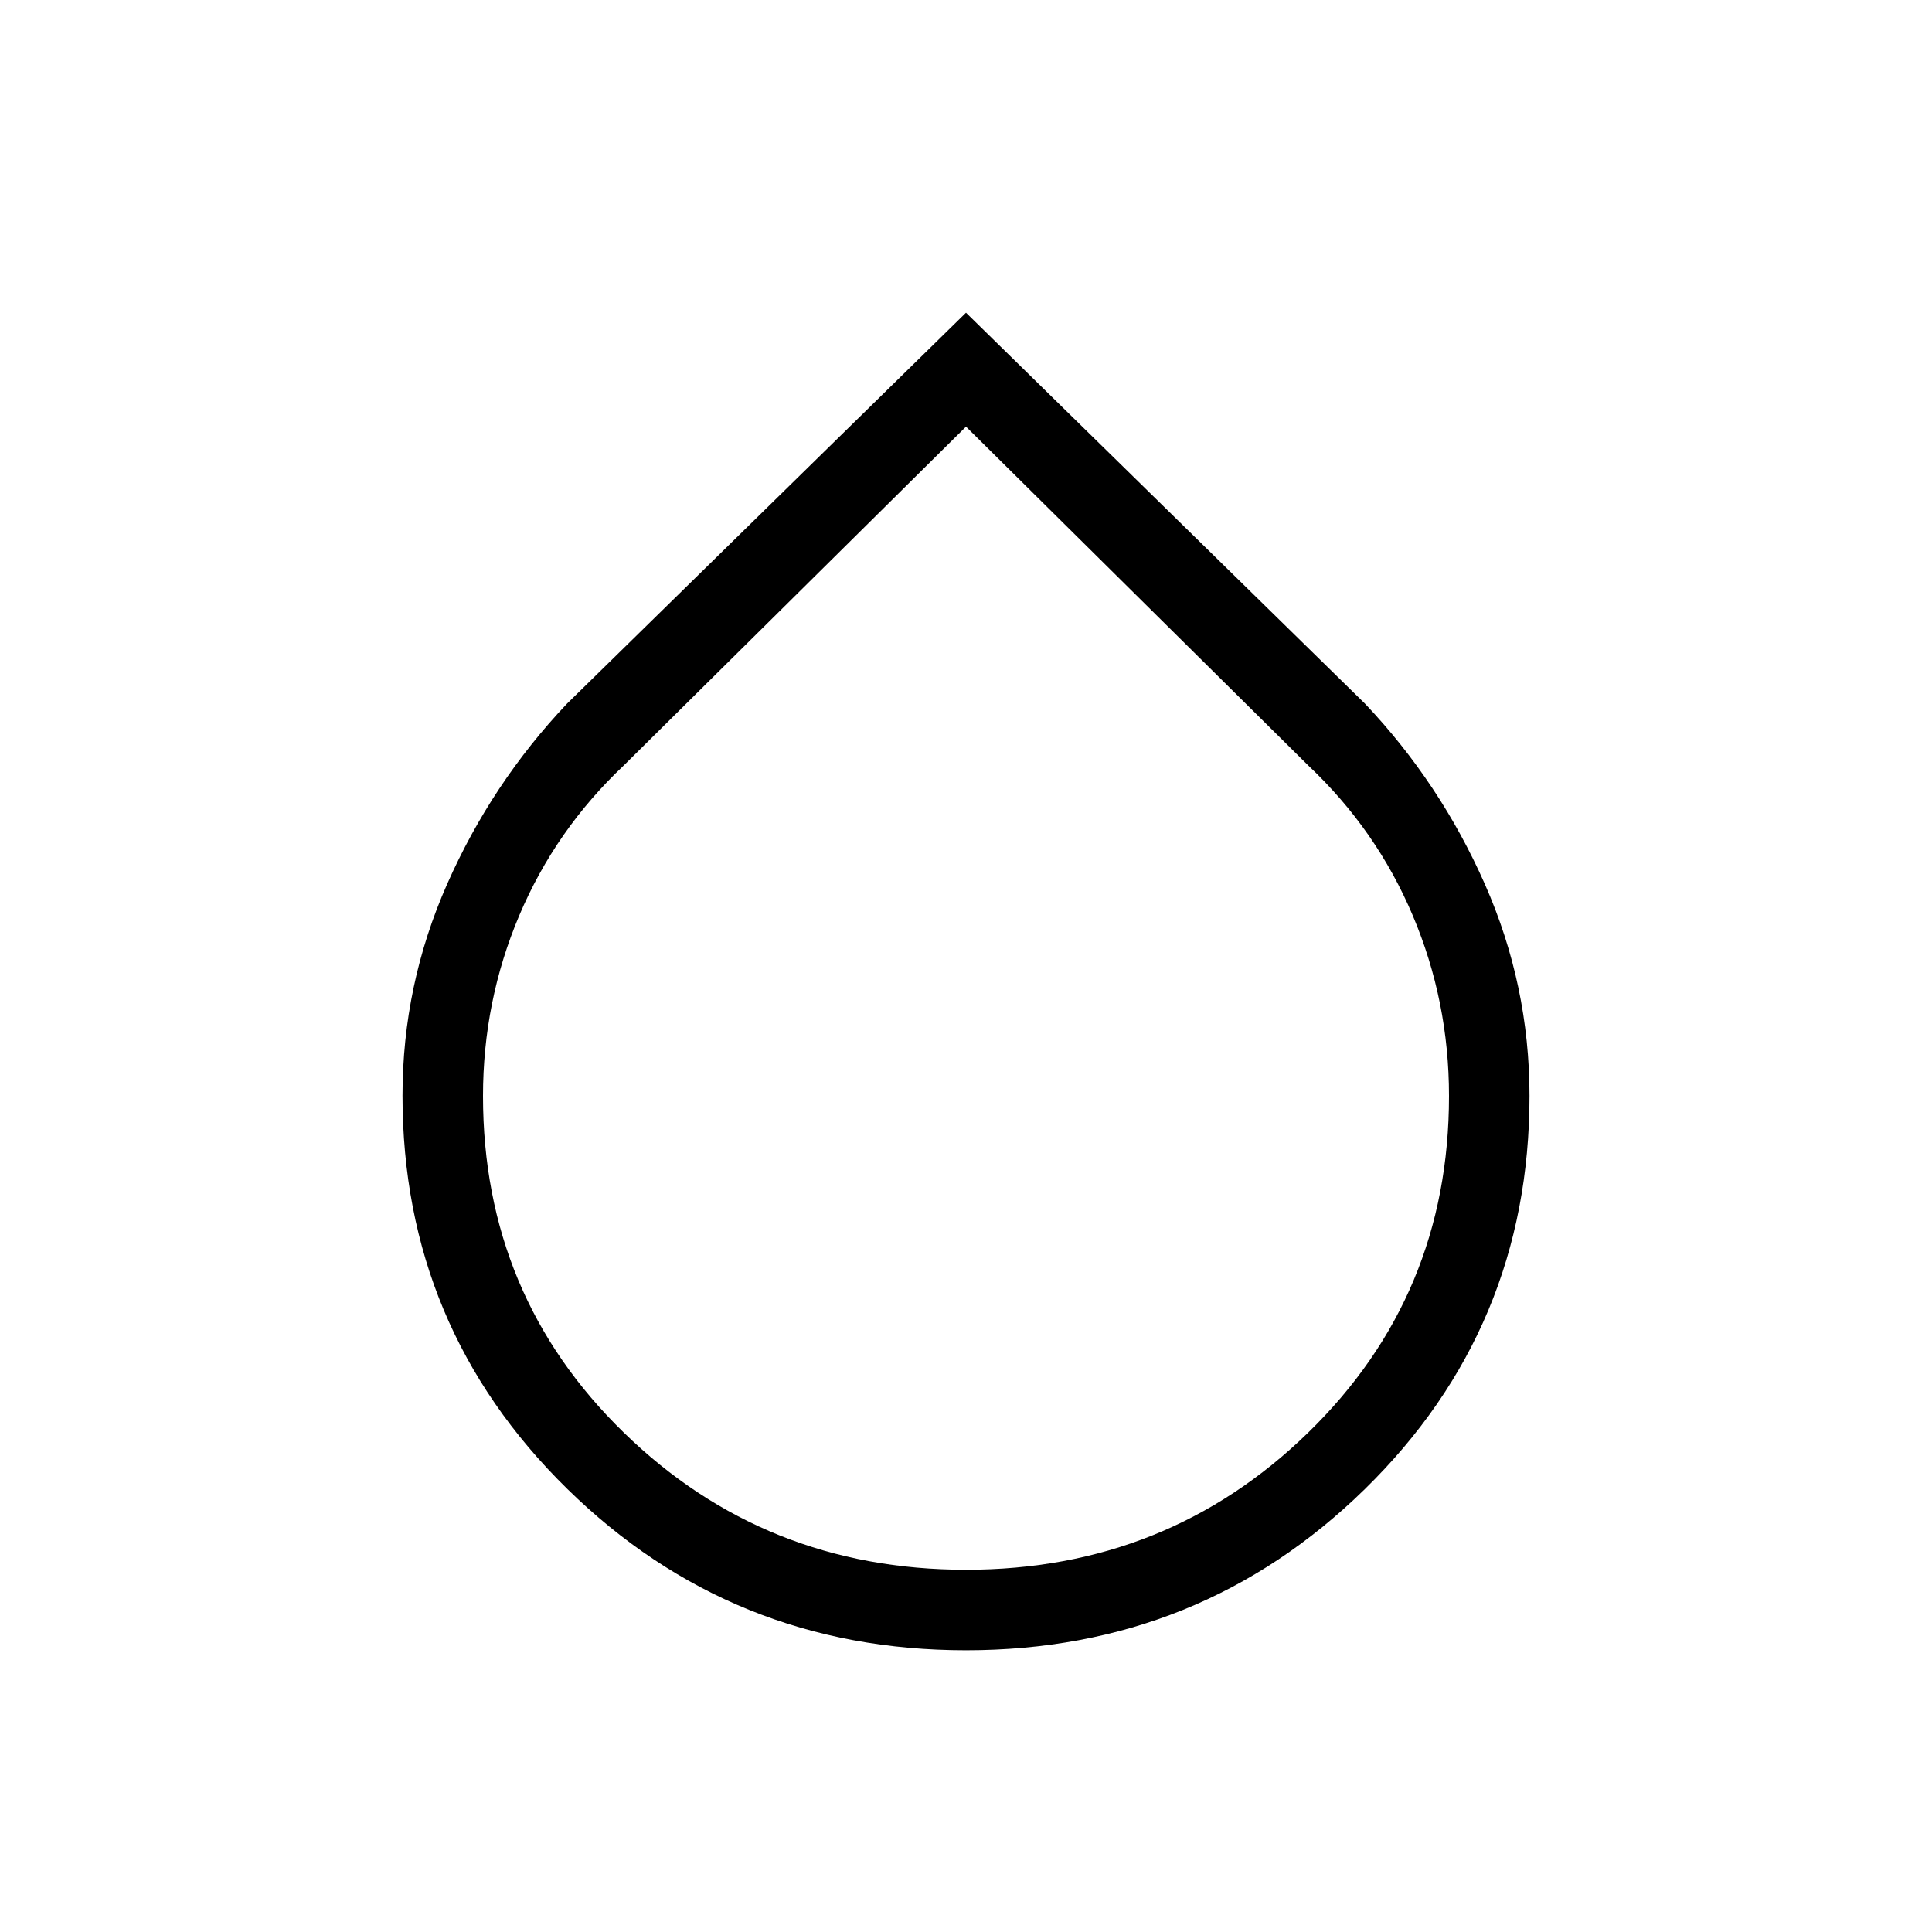 <svg xmlns="http://www.w3.org/2000/svg" height="24" viewBox="0 -960 960 960" width="24"><path d="M480-140q-116.375 0-198.188-80.236Q200-300.472 200-415.594q0-54.945 22.192-105.137t59.5-89.577L480-804.616l198.308 194.308q37.308 39.385 59.5 89.608Q760-470.476 760-415.449q0 115.295-81.812 195.372Q596.375-140 480-140Zm0-40q100 0 170-68.115 70-68.116 70-167.292 0-47.084-18-89.66-18-42.576-52-74.633L480-748 310-579.7q-34 32.057-52 74.633-18 42.576-18 89.66 0 99.176 70 167.292Q380-180 480-180Z"/></svg>